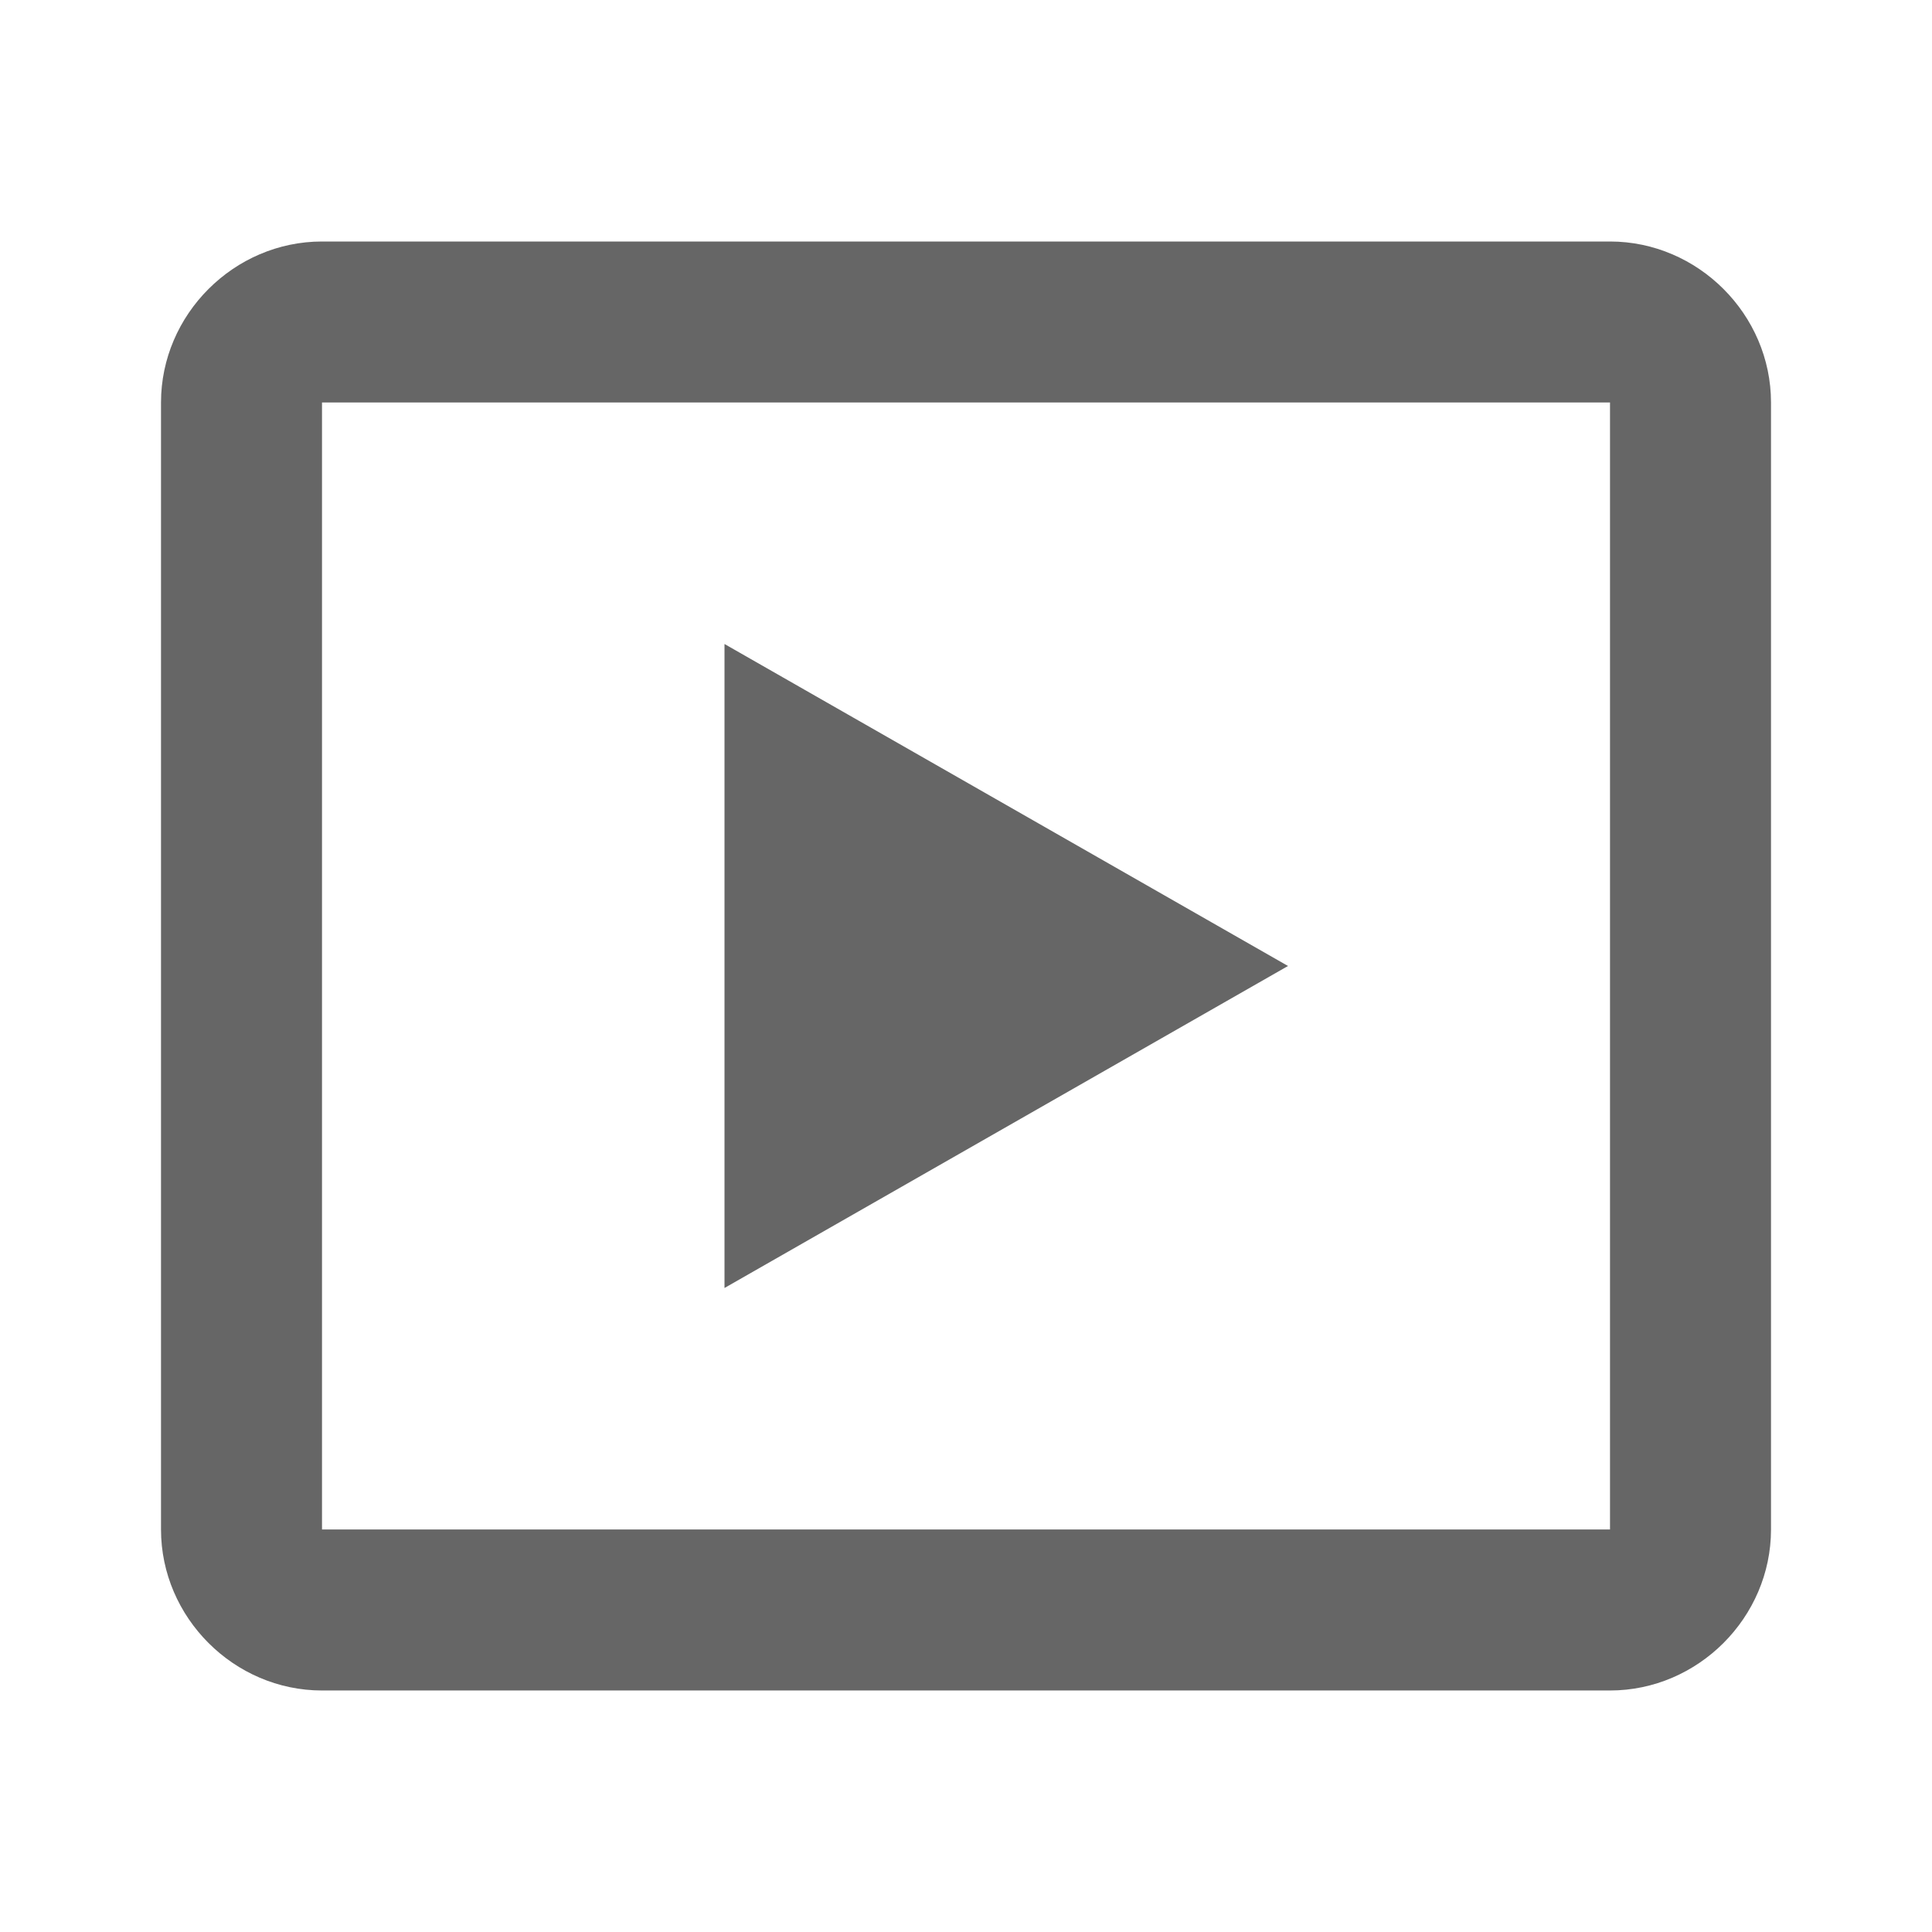 <svg xmlns="http://www.w3.org/2000/svg" x="0px" y="0px"
width="24" height="24"
viewBox="0 0 172 172"
style=" fill:#000000;"><g fill="none" fill-rule="nonzero" stroke="none" stroke-width="1" stroke-linecap="butt" stroke-linejoin="miter" stroke-miterlimit="10" stroke-dasharray="" stroke-dashoffset="0" font-family="none" font-weight="none" font-size="none" text-anchor="none" style="mix-blend-mode: normal"><path d="M0,172v-172h172v172z" fill="none"></path><g fill="#666666"><path d="M28.667,21.5c-7.834,0 -14.333,6.5 -14.333,14.333v100.333c0,7.834 6.5,14.333 14.333,14.333h114.667c7.834,0 14.333,-6.5 14.333,-14.333v-100.333c0,-7.834 -6.5,-14.333 -14.333,-14.333zM28.667,35.833h114.667v100.333h-114.667zM64.5,57.333v57.333l50.167,-28.667z"></path></g></g></svg>
